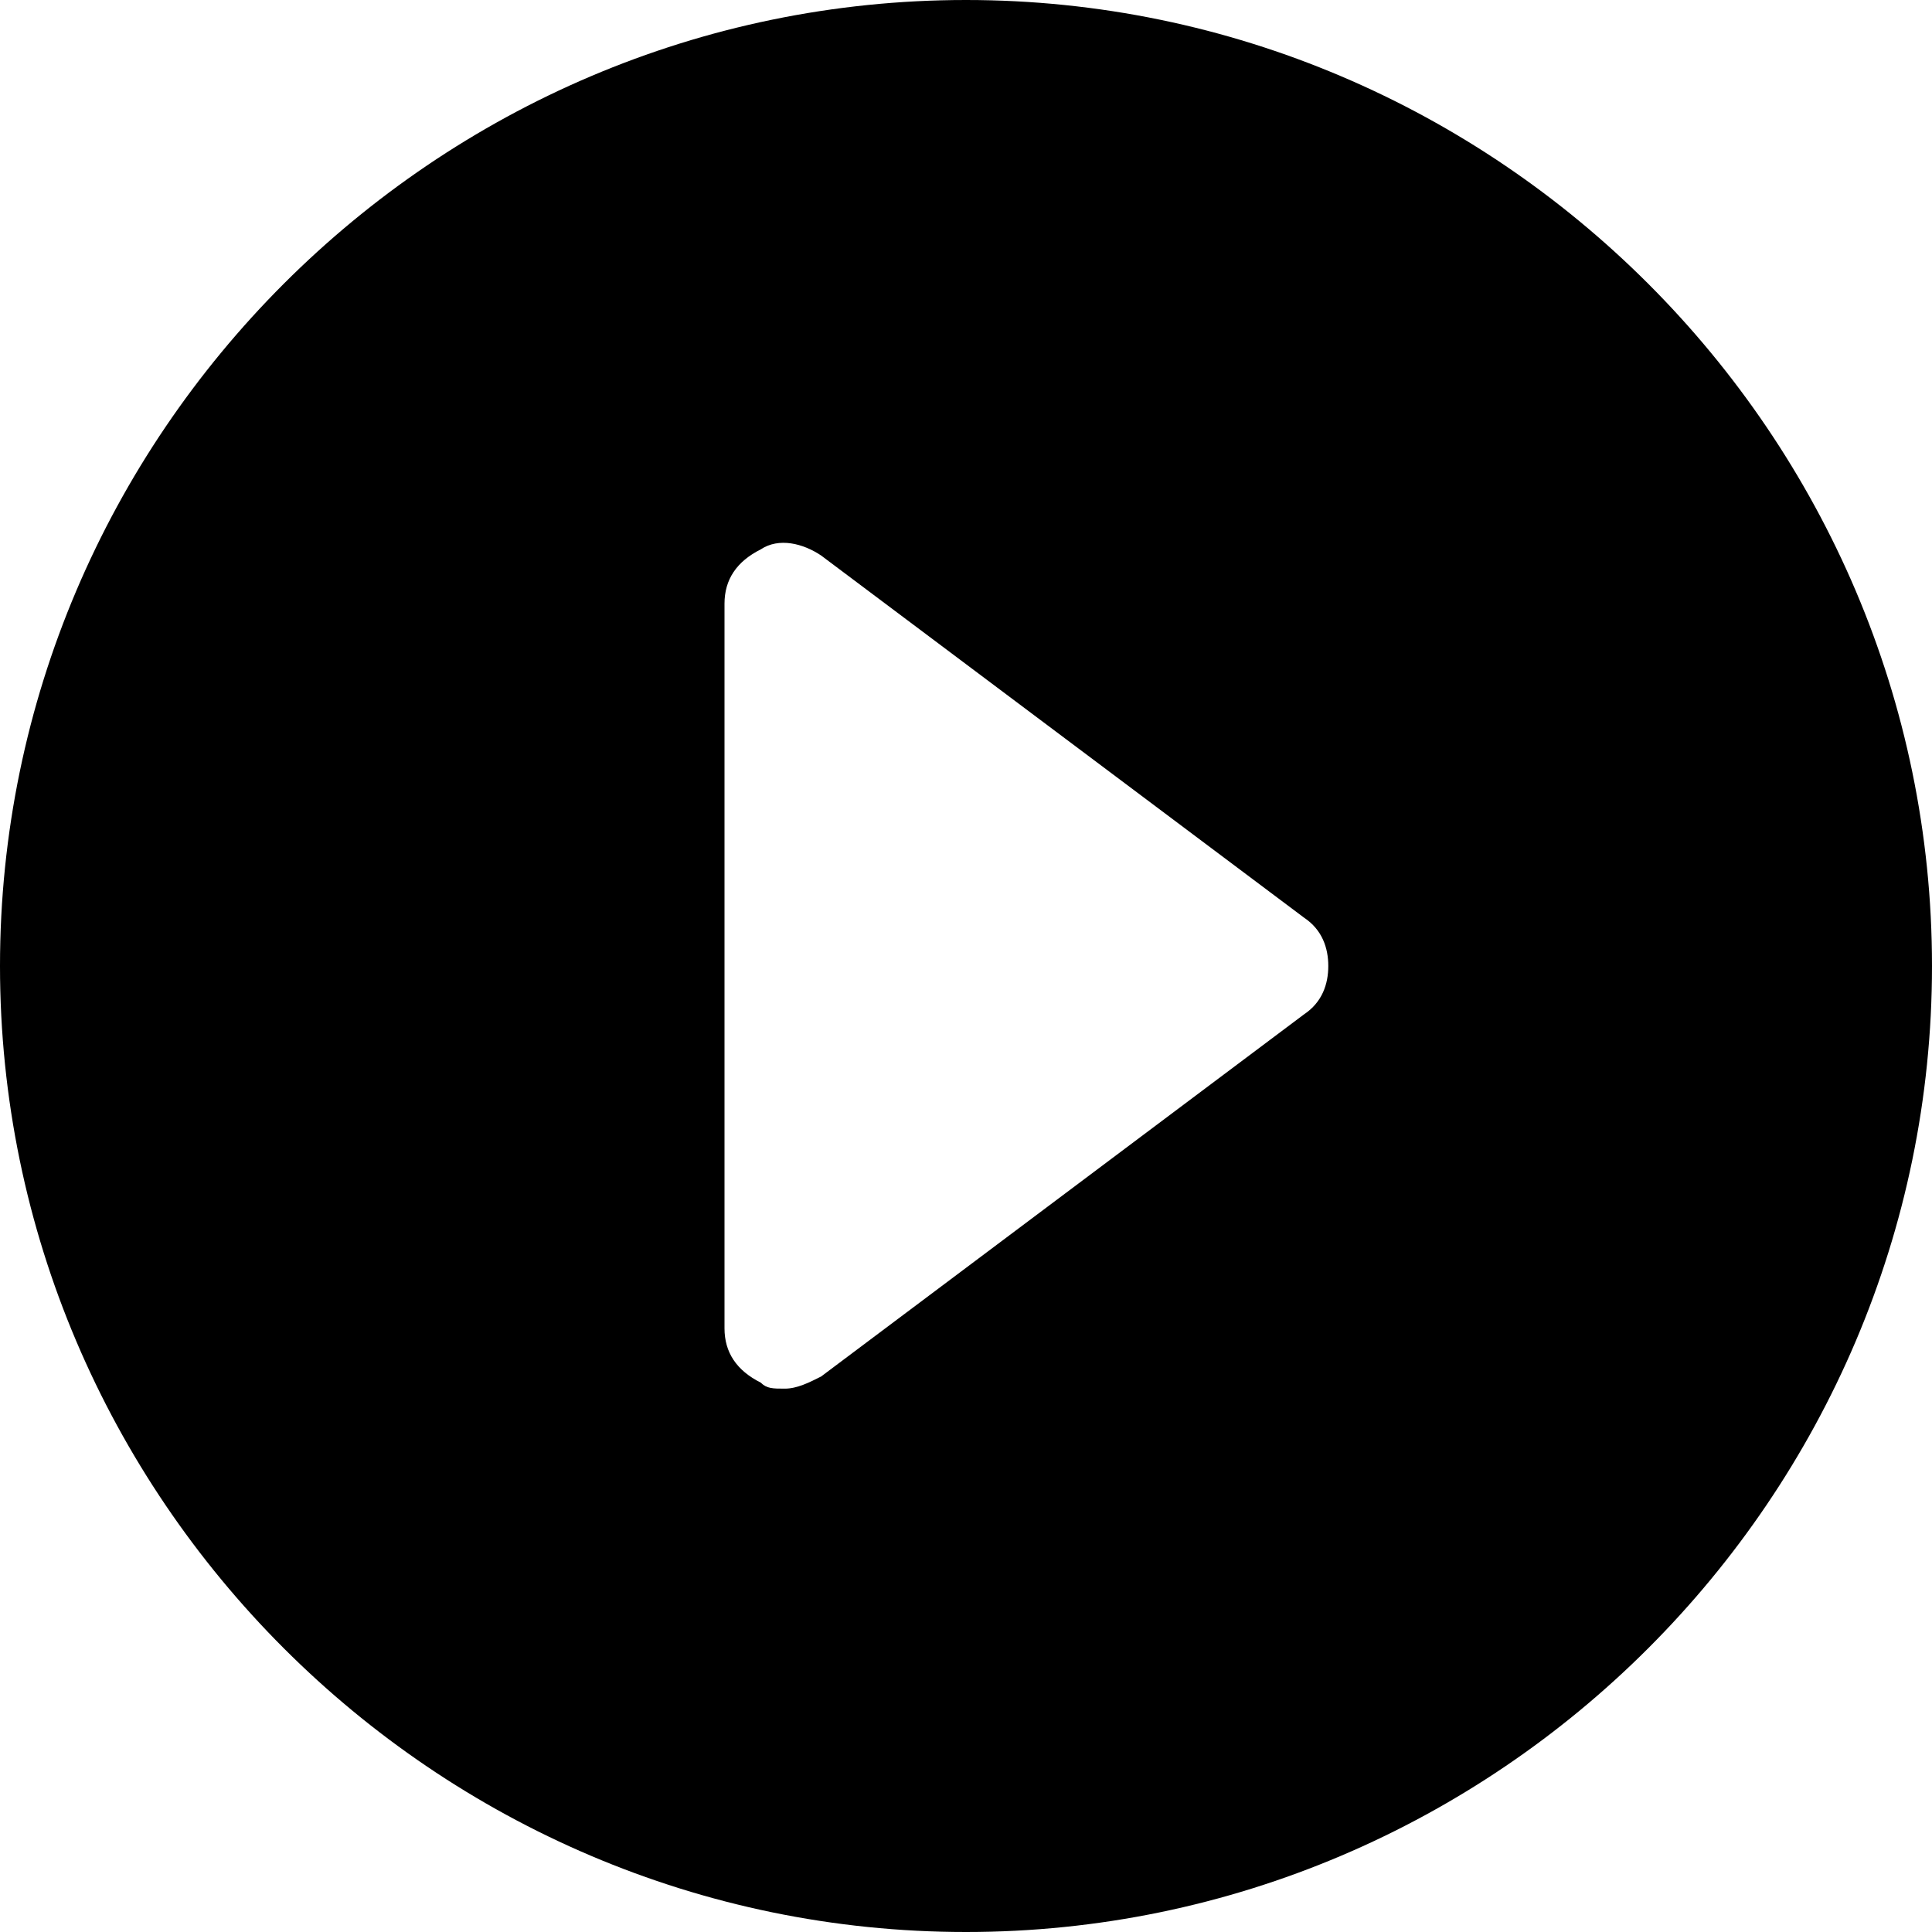 <?xml version="1.0" encoding="UTF-8"?>
<svg xmlns="http://www.w3.org/2000/svg" xmlns:xlink="http://www.w3.org/1999/xlink" width="60pt" height="60pt" viewBox="0 0 25 25" version="1.1">
    <g id="surface1">
        <path style=" stroke:none;fill-rule:nonzero;fill:#000000;fill-opacity:1;" d="M 12.5 0 C 5.625 0 0 5.625 0 12.5 C 0 19.375 5.625 25 12.5 25 C 19.375 25 25 19.375 25 12.5 C 25 5.625 19.375 0 12.5 0 Z M 16.875 13.125 L 10.625 17.812 C 10.469 17.891 10.312 17.969 10.156 17.969 C 10 17.969 9.922 17.969 9.844 17.891 C 9.531 17.734 9.375 17.5 9.375 17.188 L 9.375 7.812 C 9.375 7.5 9.531 7.266 9.844 7.109 C 10.078 6.953 10.391 7.031 10.625 7.188 L 16.875 11.875 C 17.109 12.031 17.188 12.266 17.188 12.5 C 17.188 12.734 17.109 12.969 16.875 13.125 Z M 16.875 13.125 " />
    </g>
</svg>